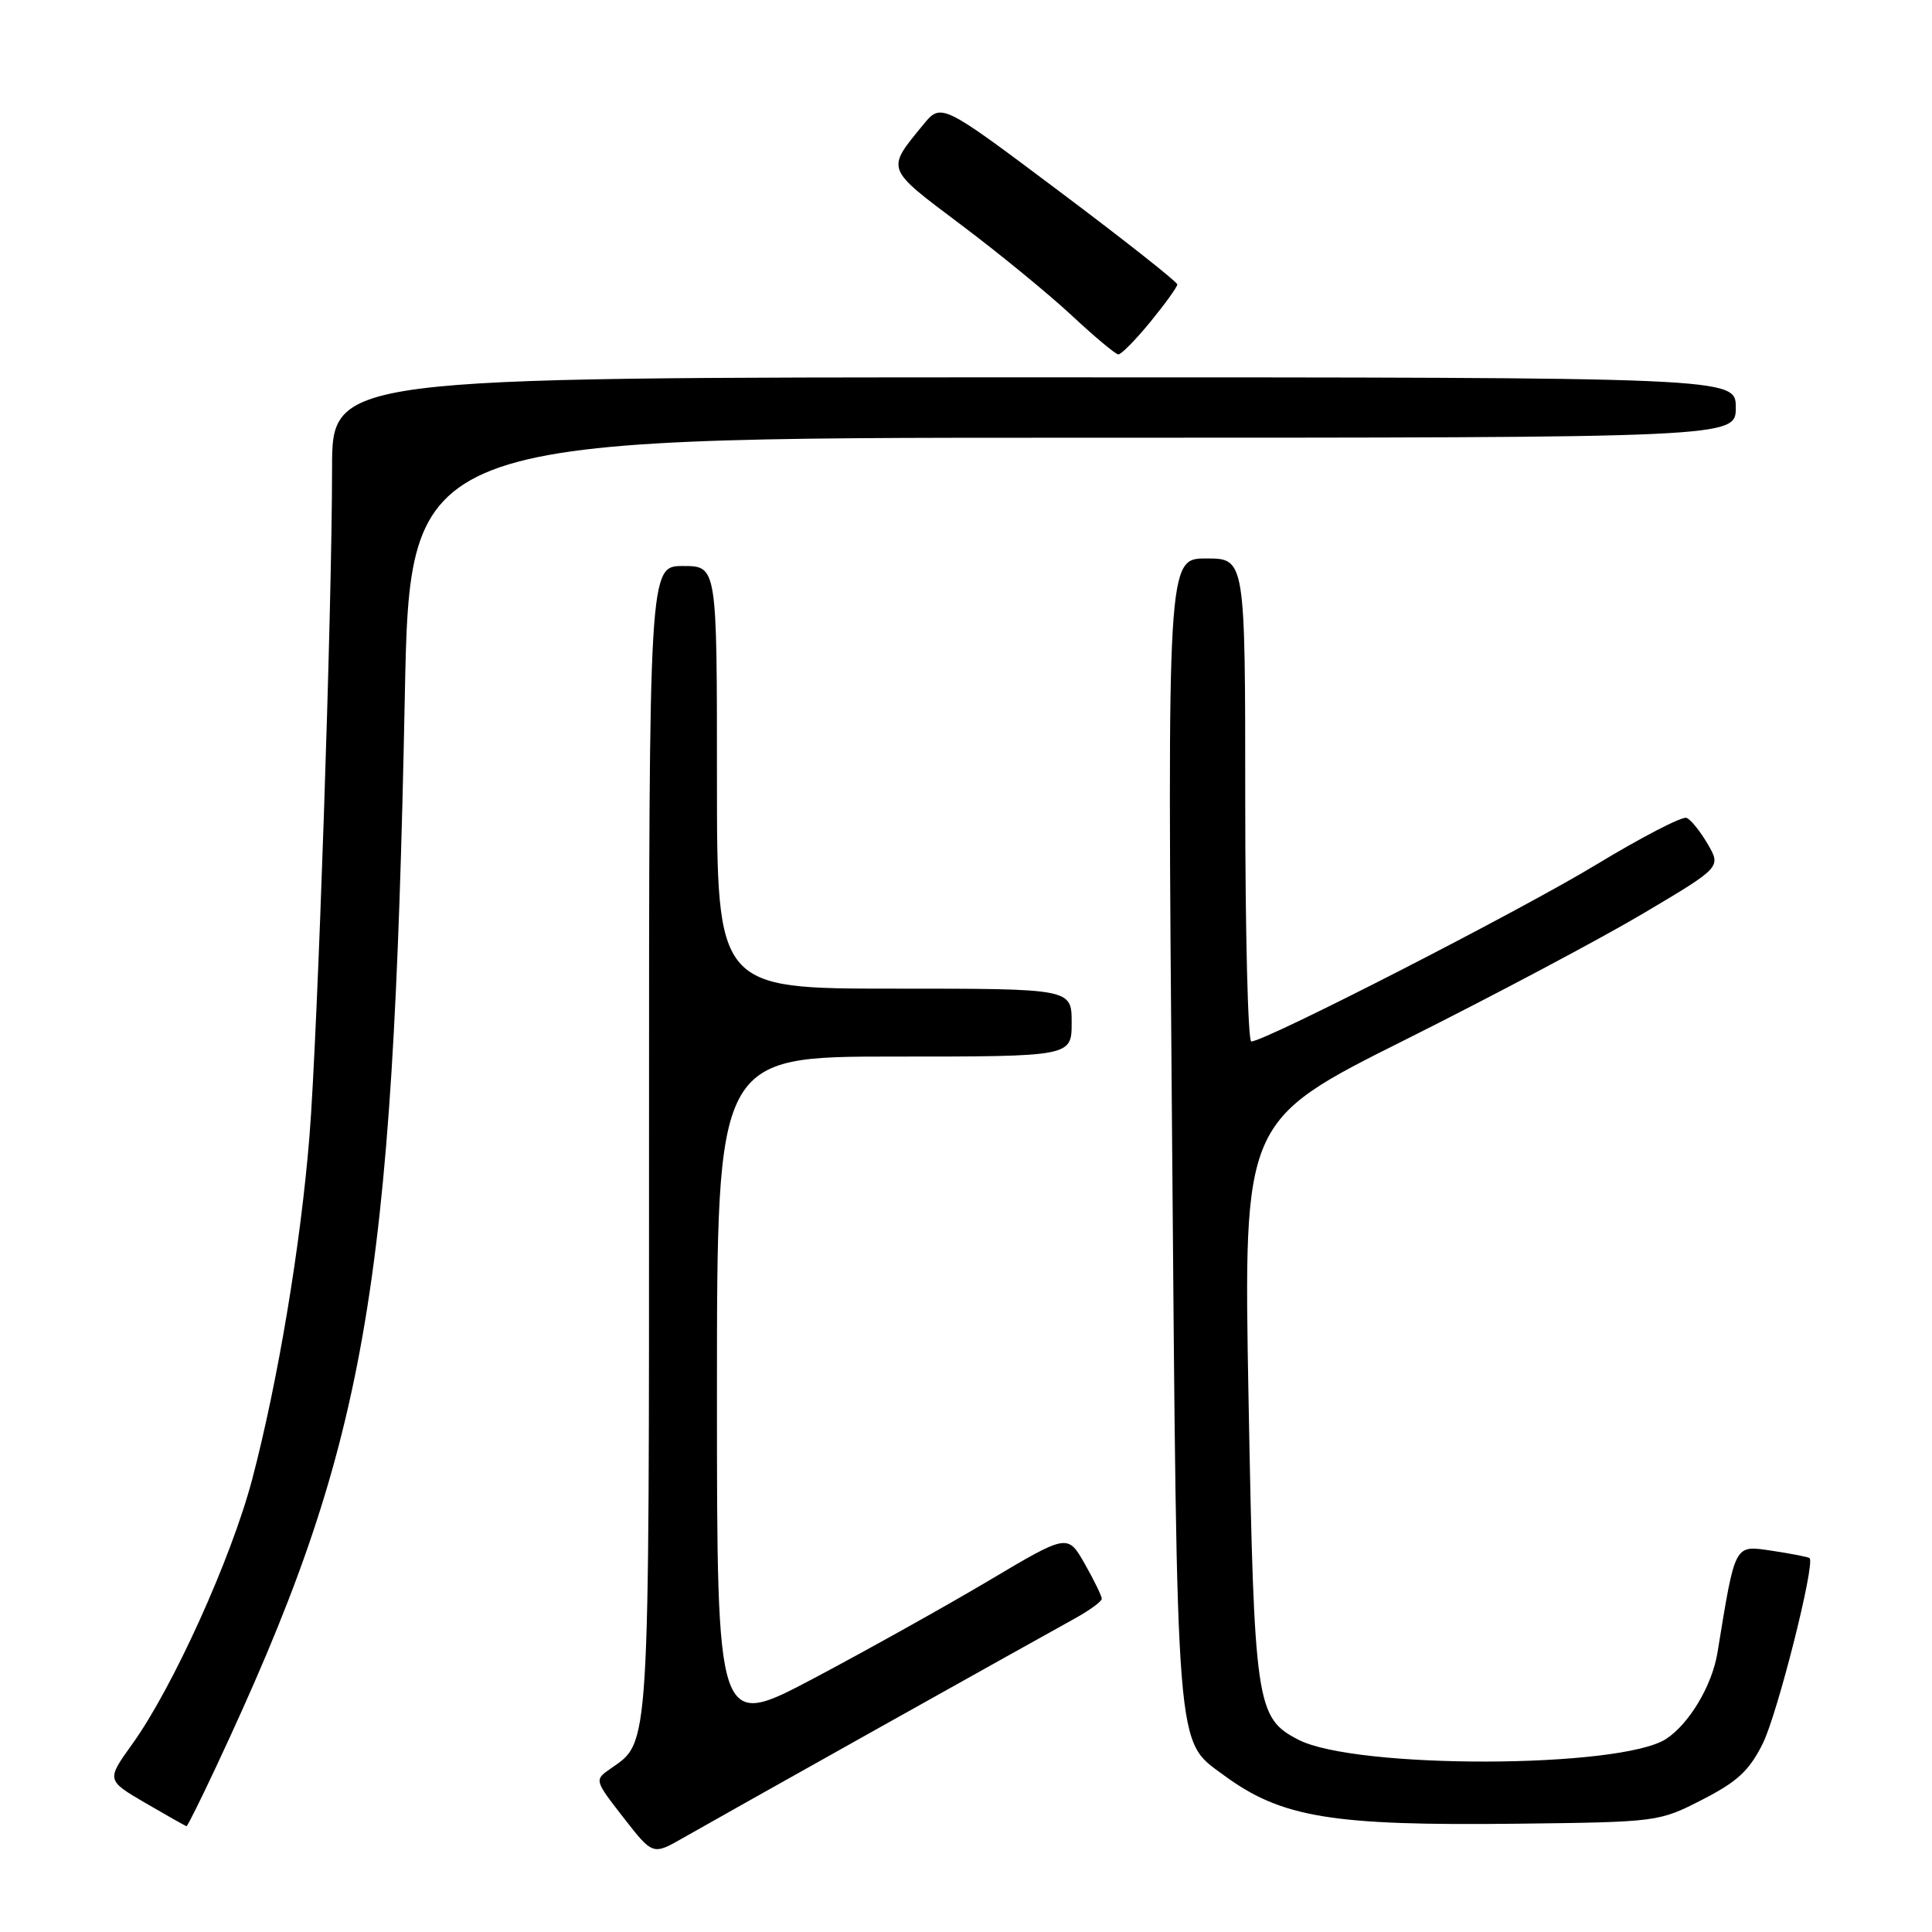 <?xml version="1.0" encoding="UTF-8" standalone="no"?>
<!DOCTYPE svg PUBLIC "-//W3C//DTD SVG 1.1//EN" "http://www.w3.org/Graphics/SVG/1.1/DTD/svg11.dtd" >
<svg xmlns="http://www.w3.org/2000/svg" xmlns:xlink="http://www.w3.org/1999/xlink" version="1.1" viewBox="0 0 256 256">
 <g >
 <path fill="currentColor"
d=" M 116.50 228.93 C 128.60 222.16 140.18 215.69 142.24 214.56 C 144.30 213.43 145.99 212.21 145.99 211.85 C 146.00 211.50 144.98 209.41 143.74 207.22 C 141.47 203.23 141.47 203.23 130.99 209.46 C 125.22 212.88 114.76 218.72 107.75 222.43 C 95.00 229.17 95.00 229.17 95.00 184.59 C 95.00 140.00 95.00 140.00 118.50 140.00 C 142.00 140.00 142.00 140.00 142.00 135.50 C 142.00 131.00 142.00 131.00 118.50 131.00 C 95.00 131.00 95.00 131.00 95.00 103.00 C 95.00 75.00 95.00 75.00 90.50 75.00 C 86.00 75.00 86.00 75.00 86.00 151.05 C 86.00 232.98 86.14 230.69 80.88 234.37 C 78.75 235.86 78.75 235.87 82.62 240.85 C 86.50 245.83 86.50 245.83 90.50 243.54 C 92.70 242.28 104.40 235.71 116.50 228.93 Z  M 28.57 234.25 C 48.59 191.53 52.07 171.85 53.64 92.25 C 54.32 58.00 54.32 58.00 142.16 58.00 C 230.00 58.00 230.00 58.00 230.00 54.00 C 230.00 50.00 230.00 50.00 137.00 50.00 C 44.00 50.00 44.00 50.00 44.00 62.04 C 44.00 80.61 42.09 137.09 41.01 150.50 C 39.85 164.95 36.82 183.08 33.42 196.00 C 30.66 206.48 22.90 223.62 17.54 231.08 C 14.09 235.88 14.09 235.88 19.29 238.92 C 22.16 240.59 24.60 241.97 24.72 241.98 C 24.84 241.99 26.57 238.51 28.57 234.25 Z  M 225.57 238.46 C 230.22 236.08 231.80 234.61 233.59 231.00 C 235.53 227.07 240.55 207.20 239.78 206.46 C 239.63 206.31 237.40 205.88 234.84 205.49 C 229.75 204.74 229.97 204.33 227.57 219.00 C 226.86 223.34 223.84 228.40 220.78 230.41 C 214.74 234.36 179.63 234.44 172.04 230.52 C 166.44 227.63 166.19 225.93 165.44 185.43 C 164.76 148.50 164.76 148.50 186.13 137.81 C 197.88 131.93 212.13 124.37 217.78 121.01 C 228.06 114.91 228.06 114.91 226.28 111.84 C 225.30 110.16 224.04 108.59 223.47 108.37 C 222.90 108.14 217.50 110.94 211.47 114.59 C 201.34 120.73 167.63 138.00 165.80 138.00 C 165.36 138.00 165.00 123.60 165.00 106.00 C 165.00 74.00 165.00 74.00 159.84 74.00 C 154.67 74.00 154.67 74.00 155.30 149.95 C 155.99 233.38 155.76 230.51 162.14 235.21 C 169.80 240.85 176.41 241.94 201.14 241.65 C 219.64 241.43 219.83 241.41 225.57 238.46 Z  M 152.43 42.65 C 154.39 40.25 156.00 38.02 156.00 37.69 C 156.00 37.36 148.96 31.80 140.36 25.35 C 124.72 13.61 124.72 13.61 122.31 16.55 C 117.40 22.55 117.27 22.21 127.27 29.73 C 132.35 33.54 138.97 38.97 142.00 41.79 C 145.03 44.62 147.81 46.94 148.18 46.96 C 148.56 46.98 150.47 45.04 152.43 42.65 Z "/>
</g>
</svg>